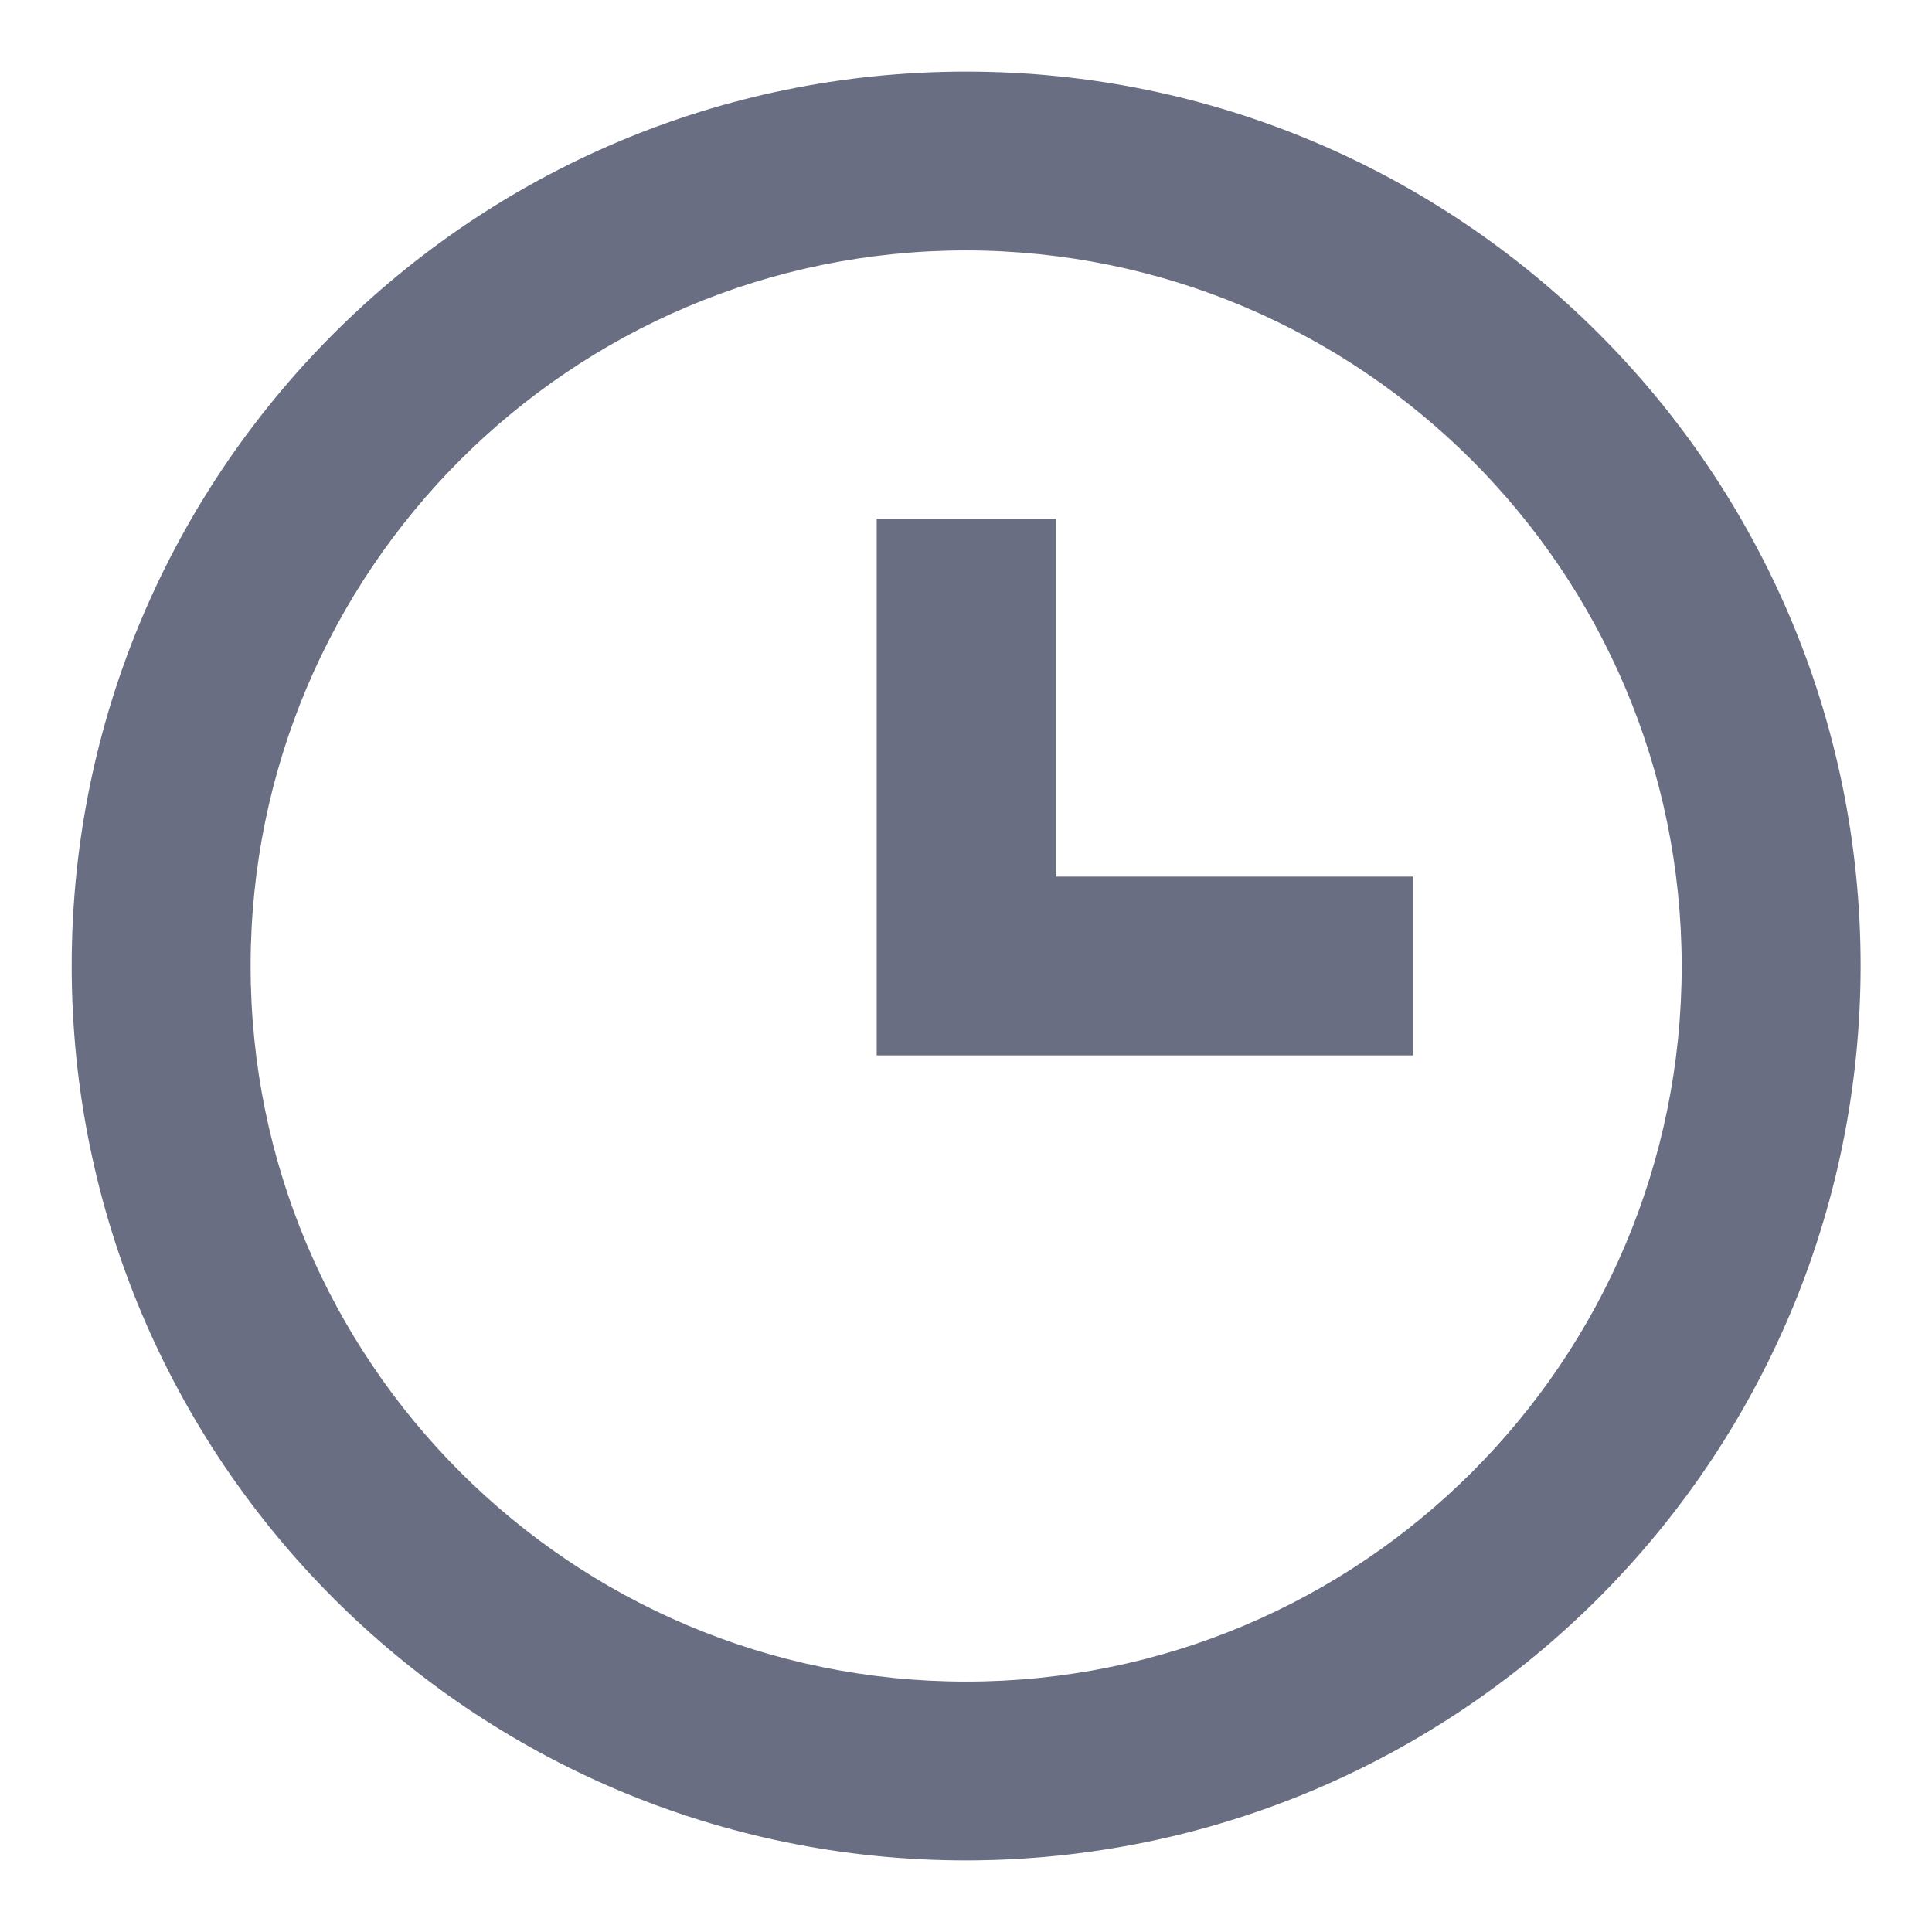 <svg width="18" height="18" viewBox="0 0 18 18" fill="none" xmlns="http://www.w3.org/2000/svg">
<path d="M9.001 17.333C4.399 17.333 0.668 13.602 0.668 9C0.668 4.398 4.399 0.667 9.001 0.667C13.604 0.667 17.335 4.398 17.335 9C17.33 13.6 13.602 17.328 9.001 17.333ZM9.001 2.333C5.319 2.333 2.335 5.318 2.335 9C2.335 12.682 5.319 15.667 9.001 15.667C12.683 15.667 15.668 12.682 15.668 9C15.664 5.32 12.681 2.338 9.001 2.333ZM13.168 9.833H8.168V4.833H9.835V8.167H13.168V9.833Z" fill="#6A6E83"/>
</svg>
